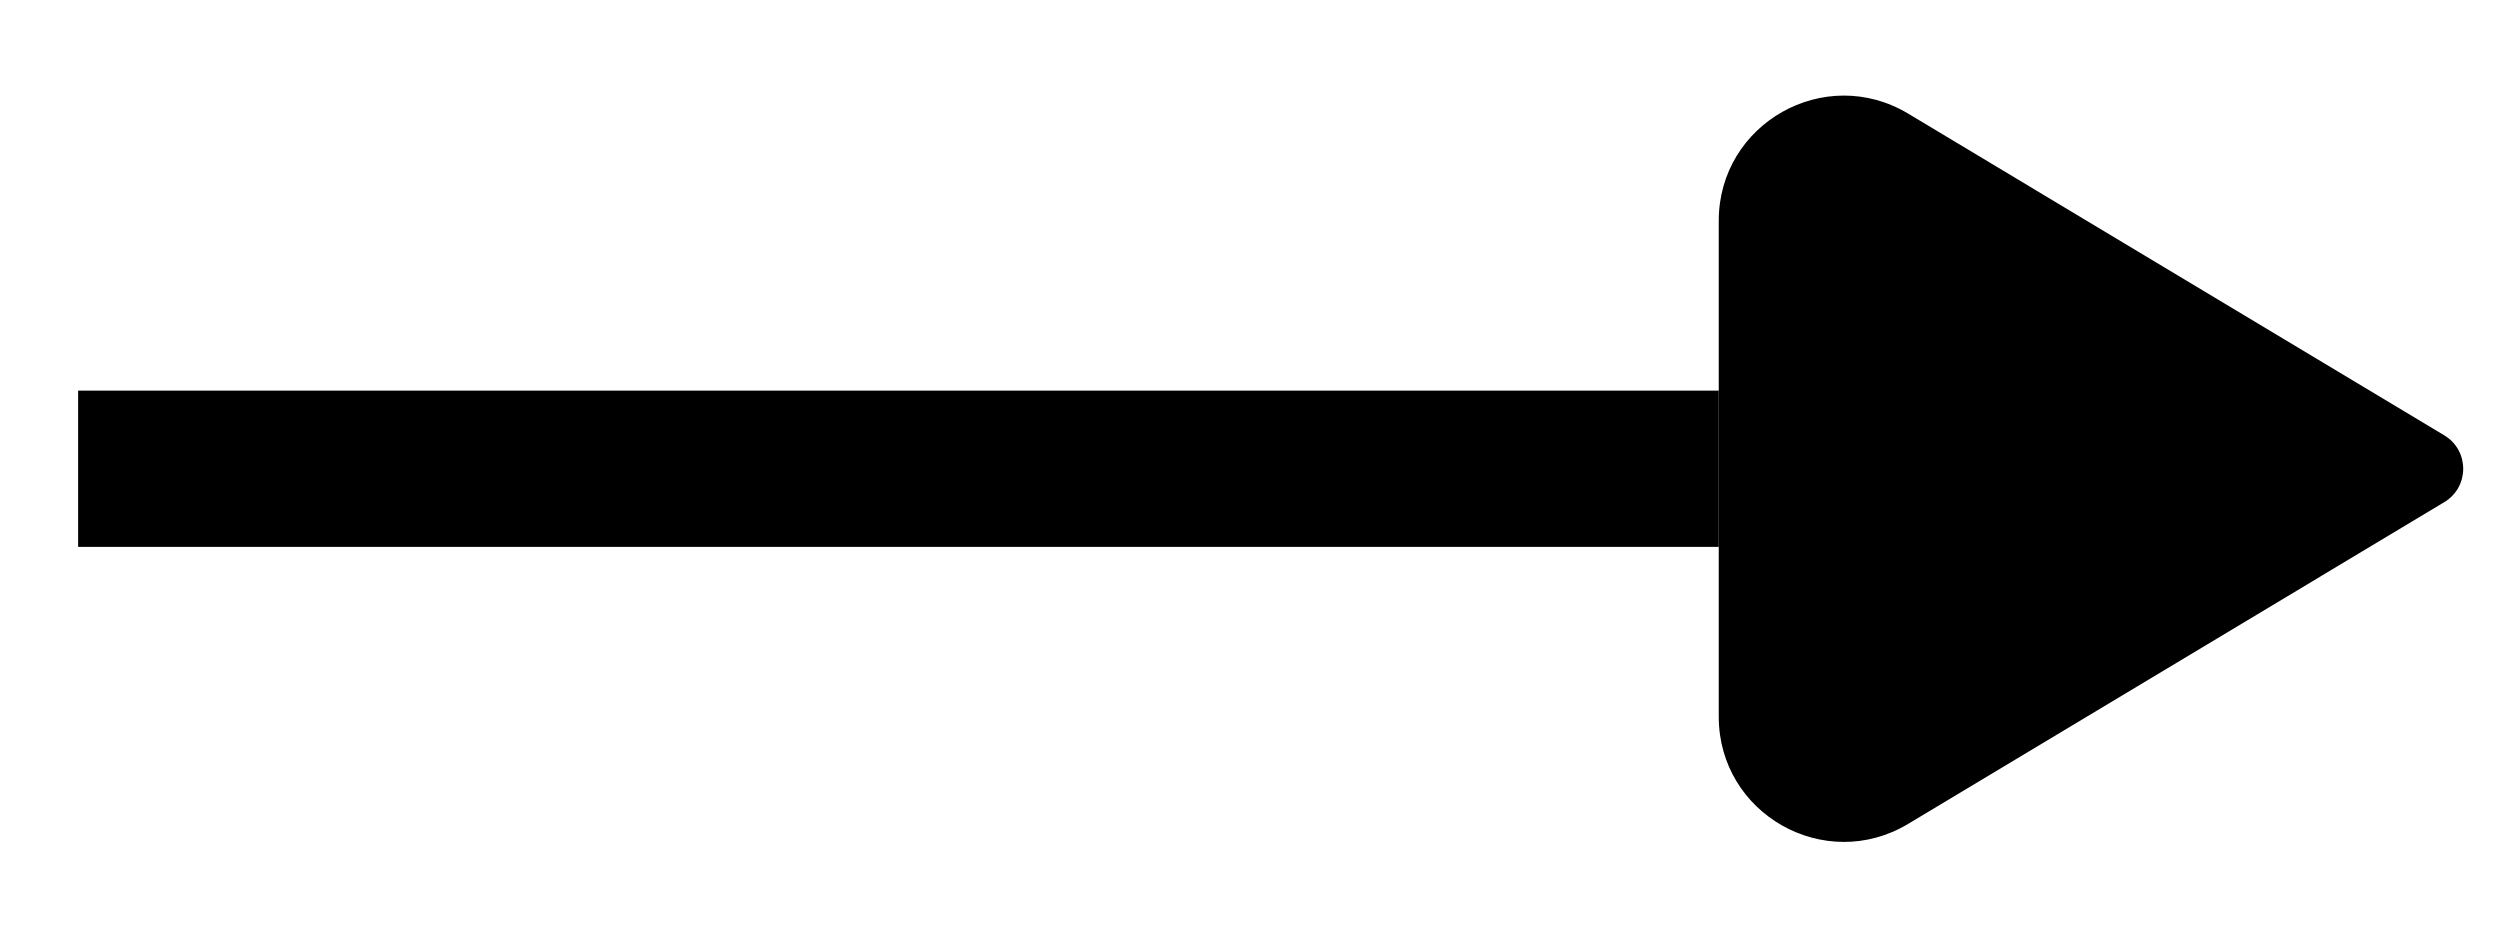 <svg width="16" height="6" viewBox="0 0 16 6" fill="none" xmlns="http://www.w3.org/2000/svg">
<path d="M11 3L0.5 3" stroke="black" />
<path d="M11 4.587C11 5.209 11.678 5.593 12.212 5.273L15.643 3.214C15.805 3.117 15.805 2.883 15.643 2.786L12.212 0.727C11.678 0.407 11 0.791 11 1.413L11 4.587Z" fill="black"/>
</svg>
